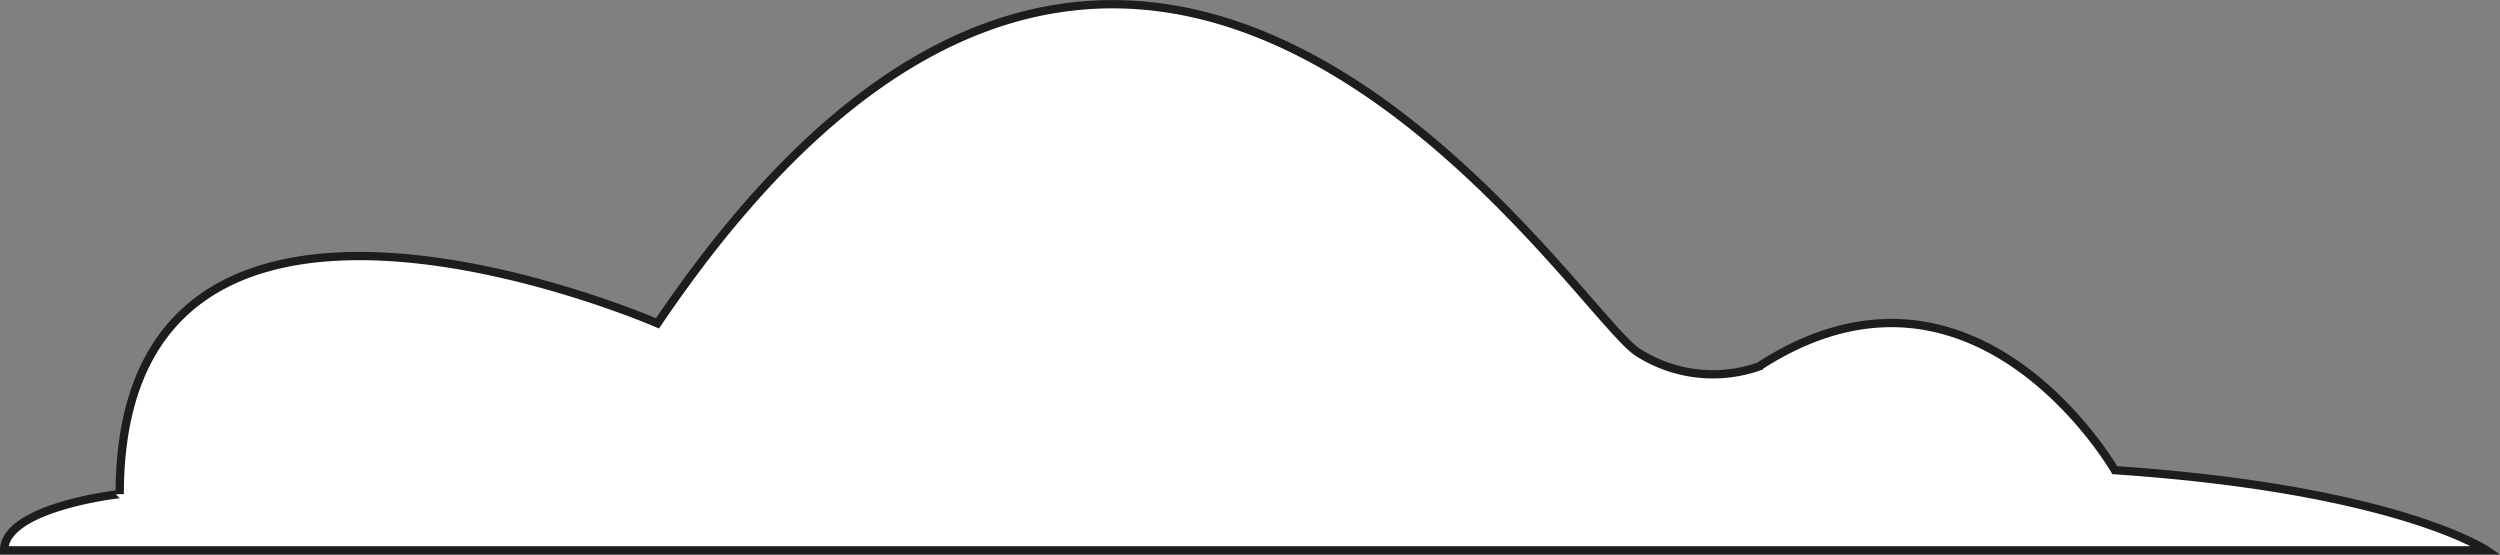 <svg xmlns="http://www.w3.org/2000/svg" viewBox="0 0 301.53 66.88"><rect x="0" y="0" width="301.53" height="66.88" fill="#808080" stroke="none"/><defs><style>.cls-1{fill:#fff;stroke:#1d1d1b;stroke-miterlimit:10;}</style></defs><title>Облака (3)</title><g id="Слой_2" data-name="Слой 2"><g id="_1_слой_небо_облака_" data-name="1 слой (небо+облака)"><g id="Облака"><path class="cls-1" d="M.5,66.38H299.91S289.09,59,255.07,56.71c0,0-16.91-29.41-42.92-12.51a16.77,16.77,0,0,1-14.55-1.67C189.87,37.89,137.68-47.34,79.3,39c0,0-64.86-28.23-64.86,20.6C14.44,59.56.5,61.16.5,66.38Z"/></g></g></g></svg>